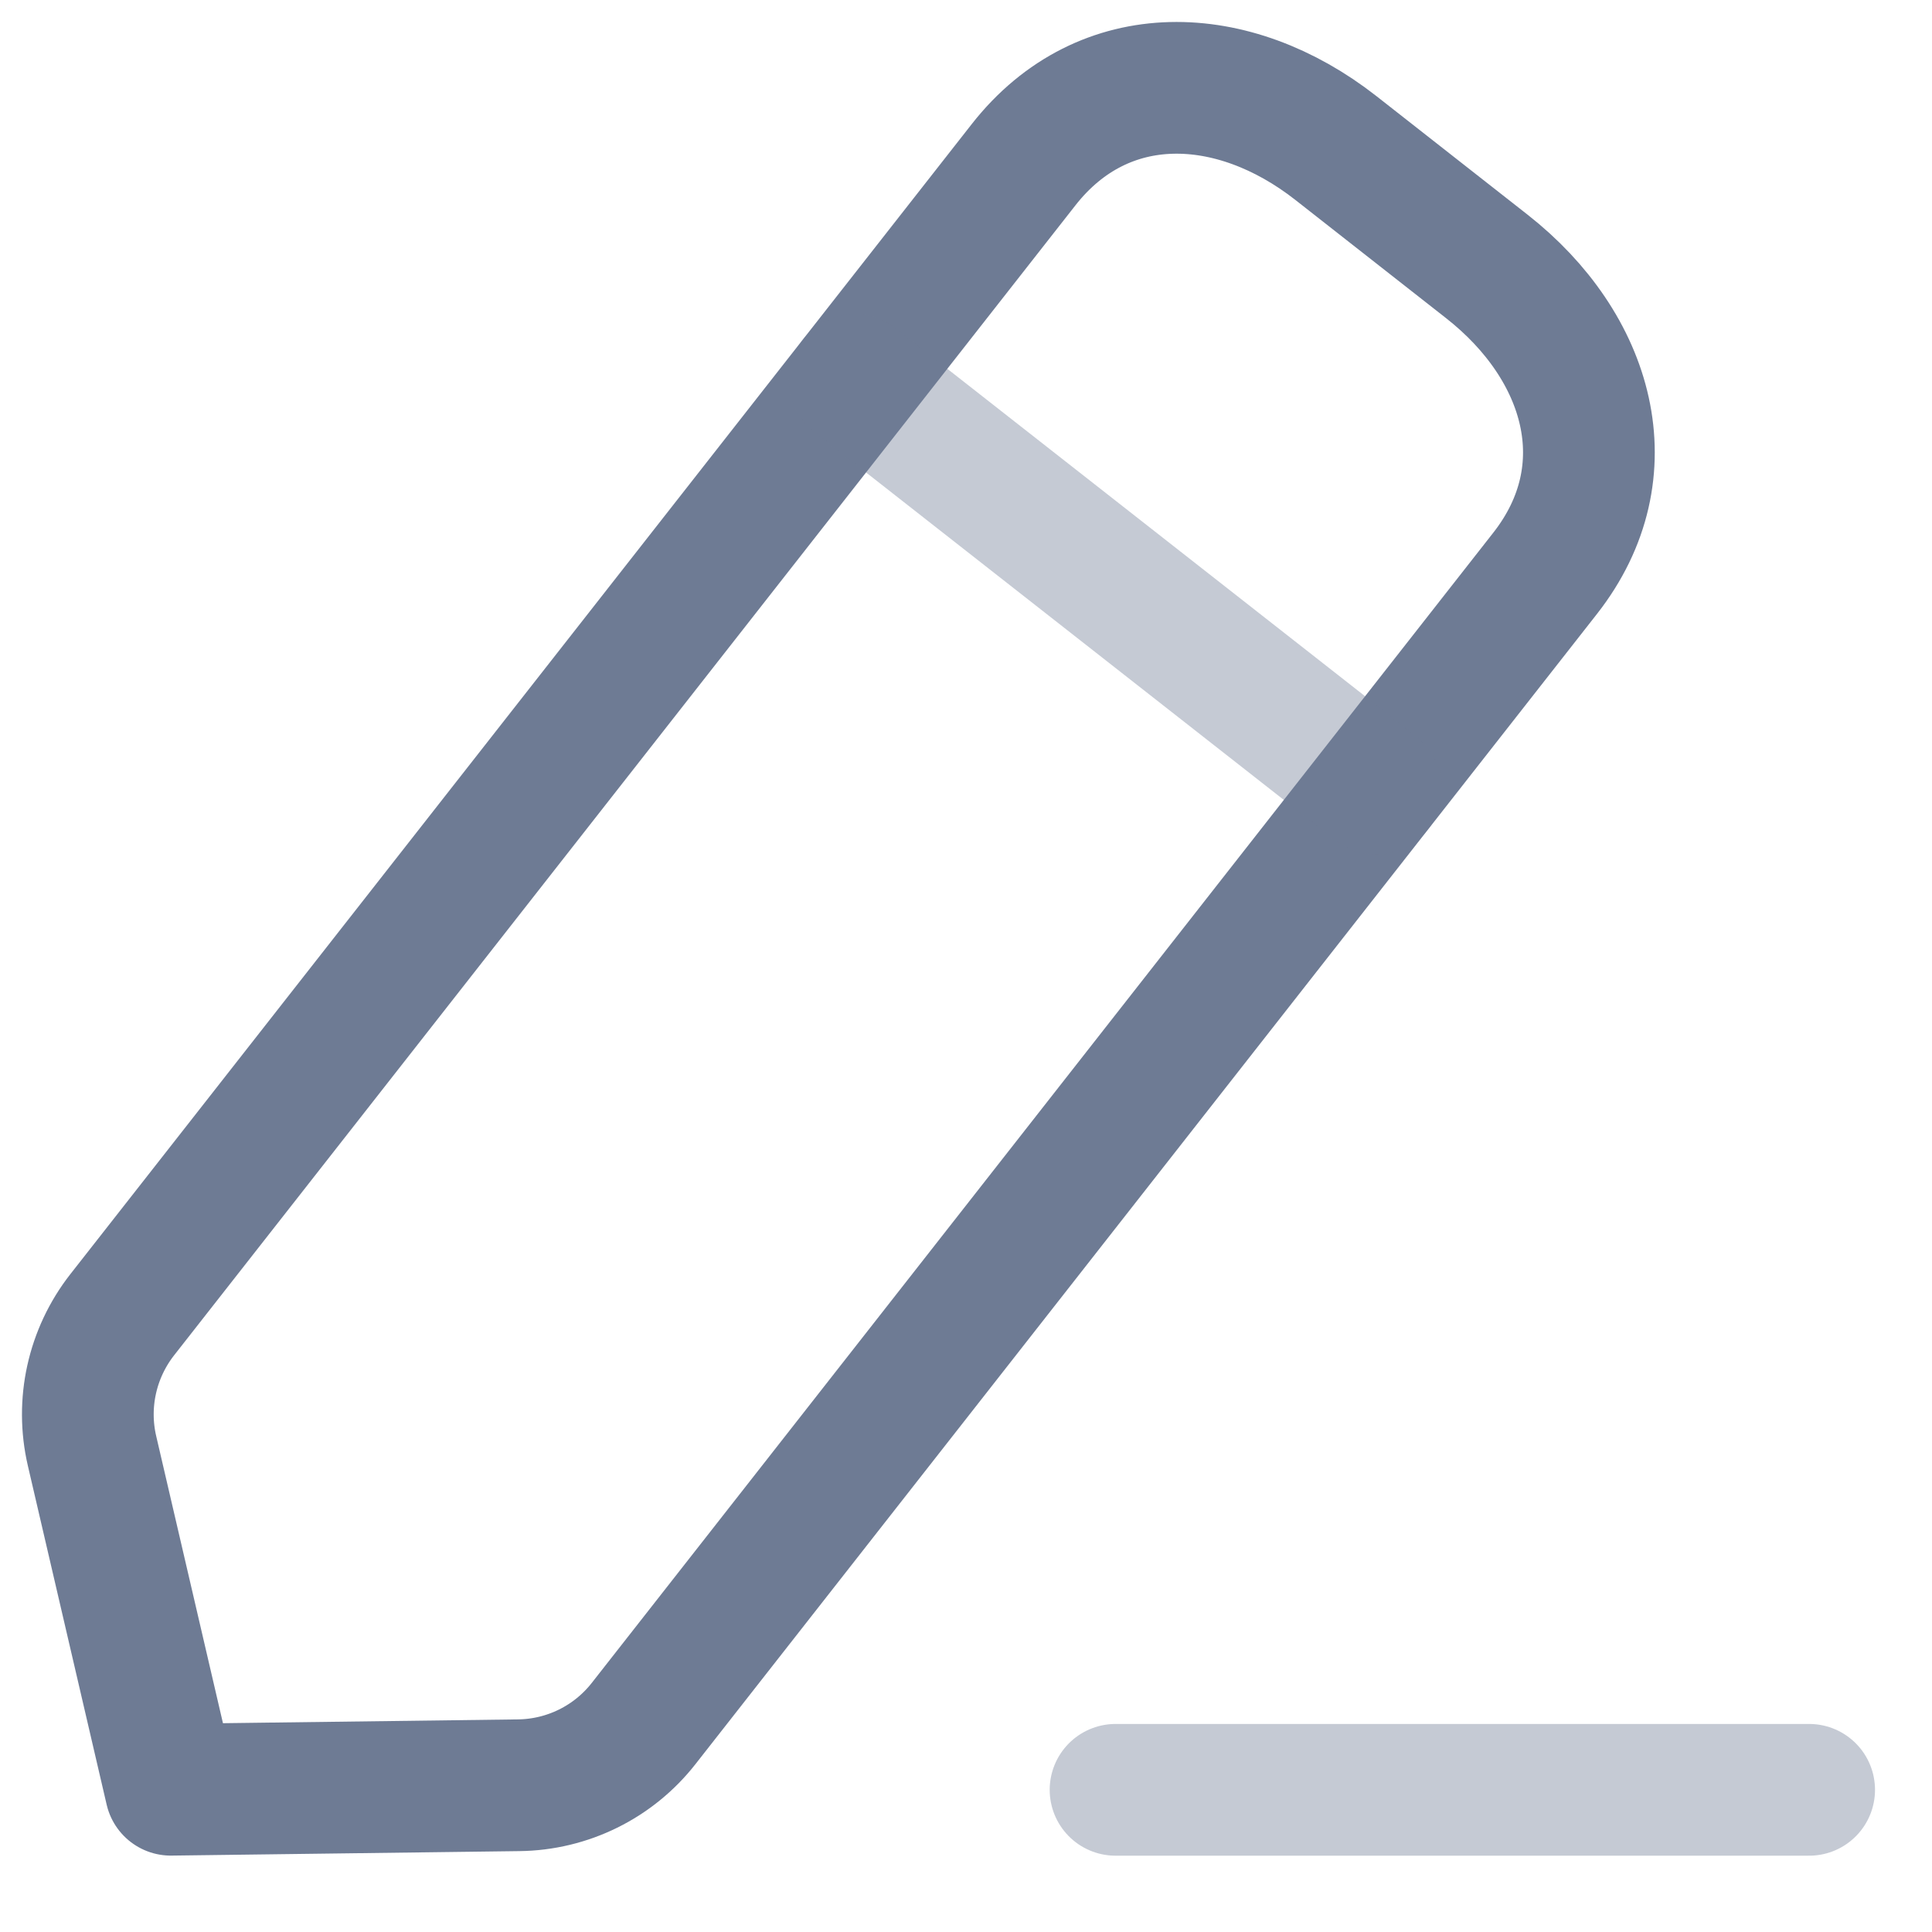 <svg width="22" height="22" viewBox="0 0 22 22" fill="none" xmlns="http://www.w3.org/2000/svg">
<path opacity="0.4" d="M12.703 20.381H20.601" stroke="#6E7B94" stroke-width="1.5" stroke-linecap="round" stroke-linejoin="round"/>
<path fill-rule="evenodd" clip-rule="evenodd" d="M11.657 1.874C12.57 0.711 14.045 0.772 15.21 1.684L16.931 3.034C18.095 3.947 18.508 5.363 17.595 6.528L7.329 19.626C6.986 20.064 6.462 20.323 5.904 20.329L1.945 20.38L1.048 16.522C0.922 15.981 1.048 15.411 1.391 14.972L11.657 1.874Z" stroke="#6E7B94" stroke-width="1.5" stroke-linecap="round" stroke-linejoin="round"/>
<path opacity="0.4" d="M9.734 4.327L15.672 8.981" stroke="#6E7B94" stroke-width="1.5" stroke-linecap="round" stroke-linejoin="round"/>
</svg>
